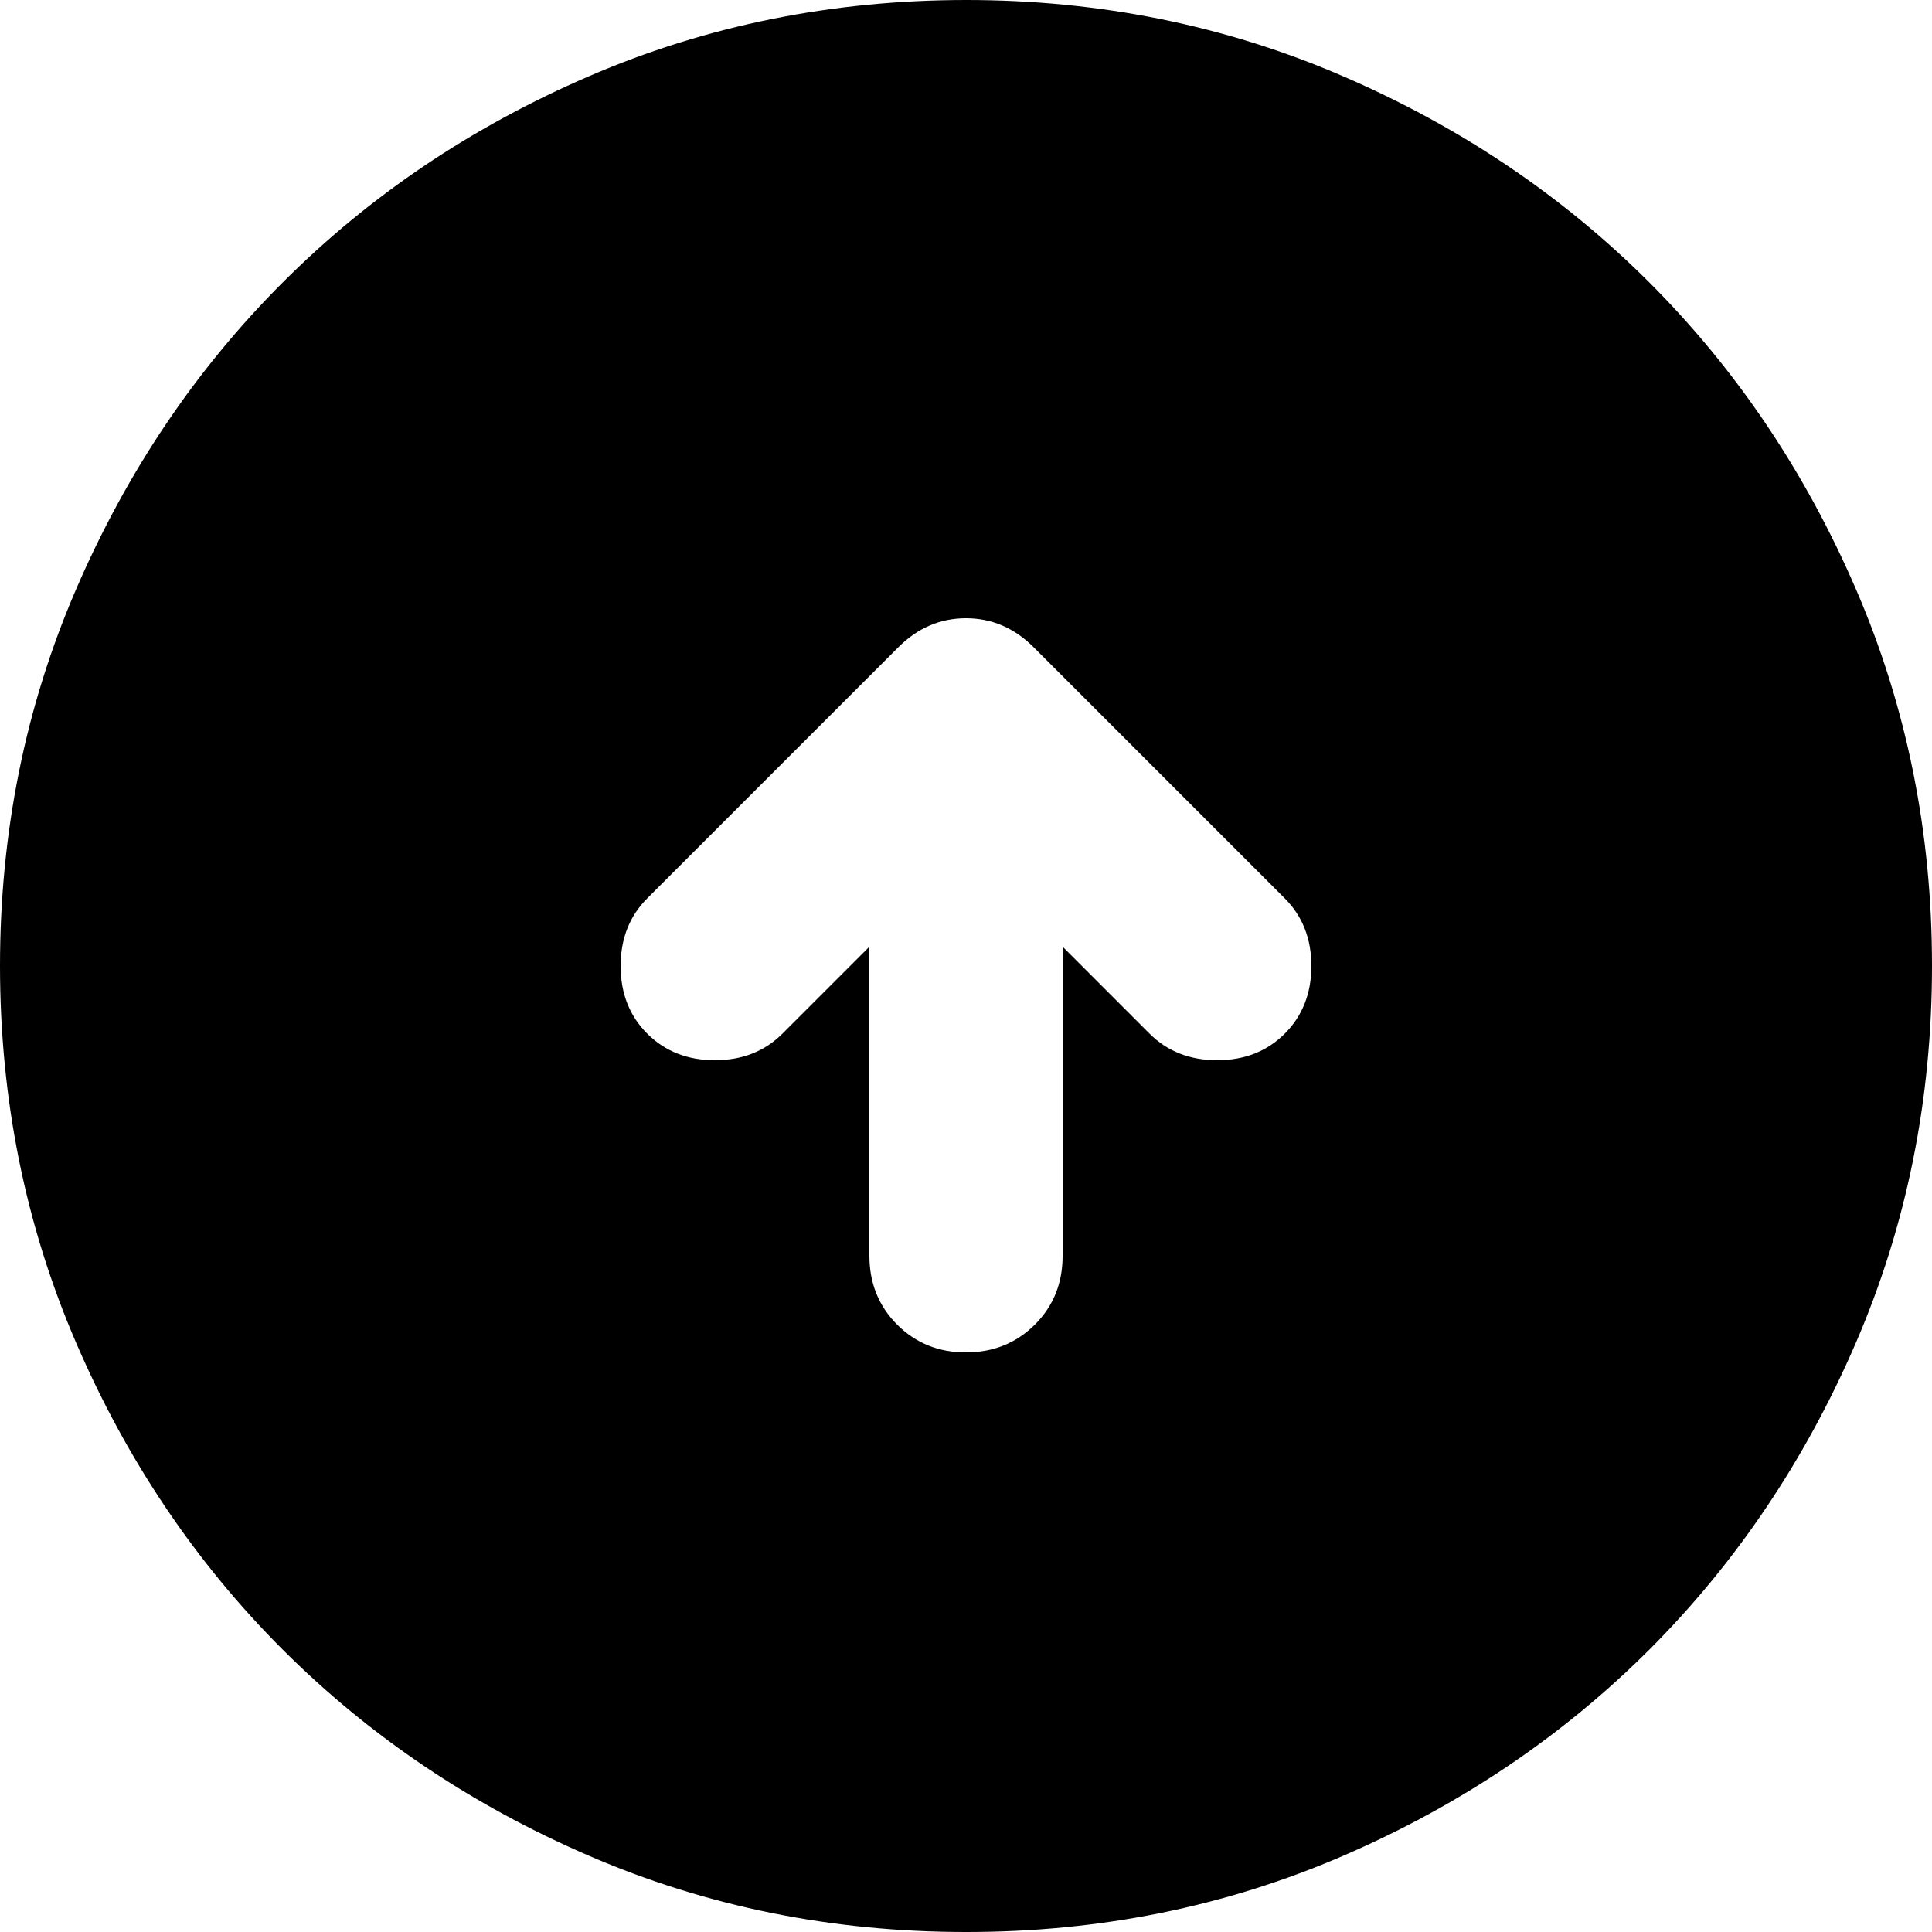 <svg width="32" height="32" viewBox="0 0 26 26" fill="none" xmlns="http://www.w3.org/2000/svg">
    <path d="M11.7 12.74V16.9C11.7 17.268 11.825 17.577 12.074 17.827C12.324 18.076 12.633 18.201 13 18.2C13.368 18.2 13.677 18.075 13.927 17.826C14.177 17.576 14.301 17.267 14.3 16.9V12.74L15.47 13.91C15.708 14.148 16.012 14.268 16.38 14.268C16.748 14.268 17.052 14.148 17.29 13.91C17.528 13.672 17.648 13.368 17.648 13C17.648 12.632 17.528 12.328 17.29 12.09L13.91 8.71C13.65 8.45 13.347 8.32 13 8.32C12.653 8.32 12.35 8.45 12.09 8.71L8.71 12.09C8.472 12.328 8.352 12.632 8.352 13C8.352 13.368 8.472 13.672 8.71 13.91C8.948 14.148 9.252 14.268 9.62 14.268C9.988 14.268 10.292 14.148 10.53 13.91L11.7 12.74ZM13 26C11.202 26 9.512 25.659 7.93 24.976C6.348 24.293 4.973 23.367 3.803 22.198C2.632 21.027 1.706 19.652 1.024 18.07C0.342 16.488 0.001 14.798 0 13C0 11.202 0.341 9.512 1.024 7.93C1.707 6.348 2.633 4.973 3.803 3.803C4.973 2.632 6.348 1.706 7.93 1.024C9.512 0.342 11.202 0.001 13 0C14.798 0 16.488 0.341 18.07 1.024C19.652 1.707 21.027 2.633 22.198 3.803C23.367 4.973 24.294 6.348 24.977 7.93C25.66 9.512 26.001 11.202 26 13C26 14.798 25.659 16.488 24.976 18.07C24.293 19.652 23.367 21.027 22.198 22.198C21.027 23.367 19.652 24.294 18.07 24.977C16.488 25.66 14.798 26.001 13 26Z" fill="black"/>
</svg>
